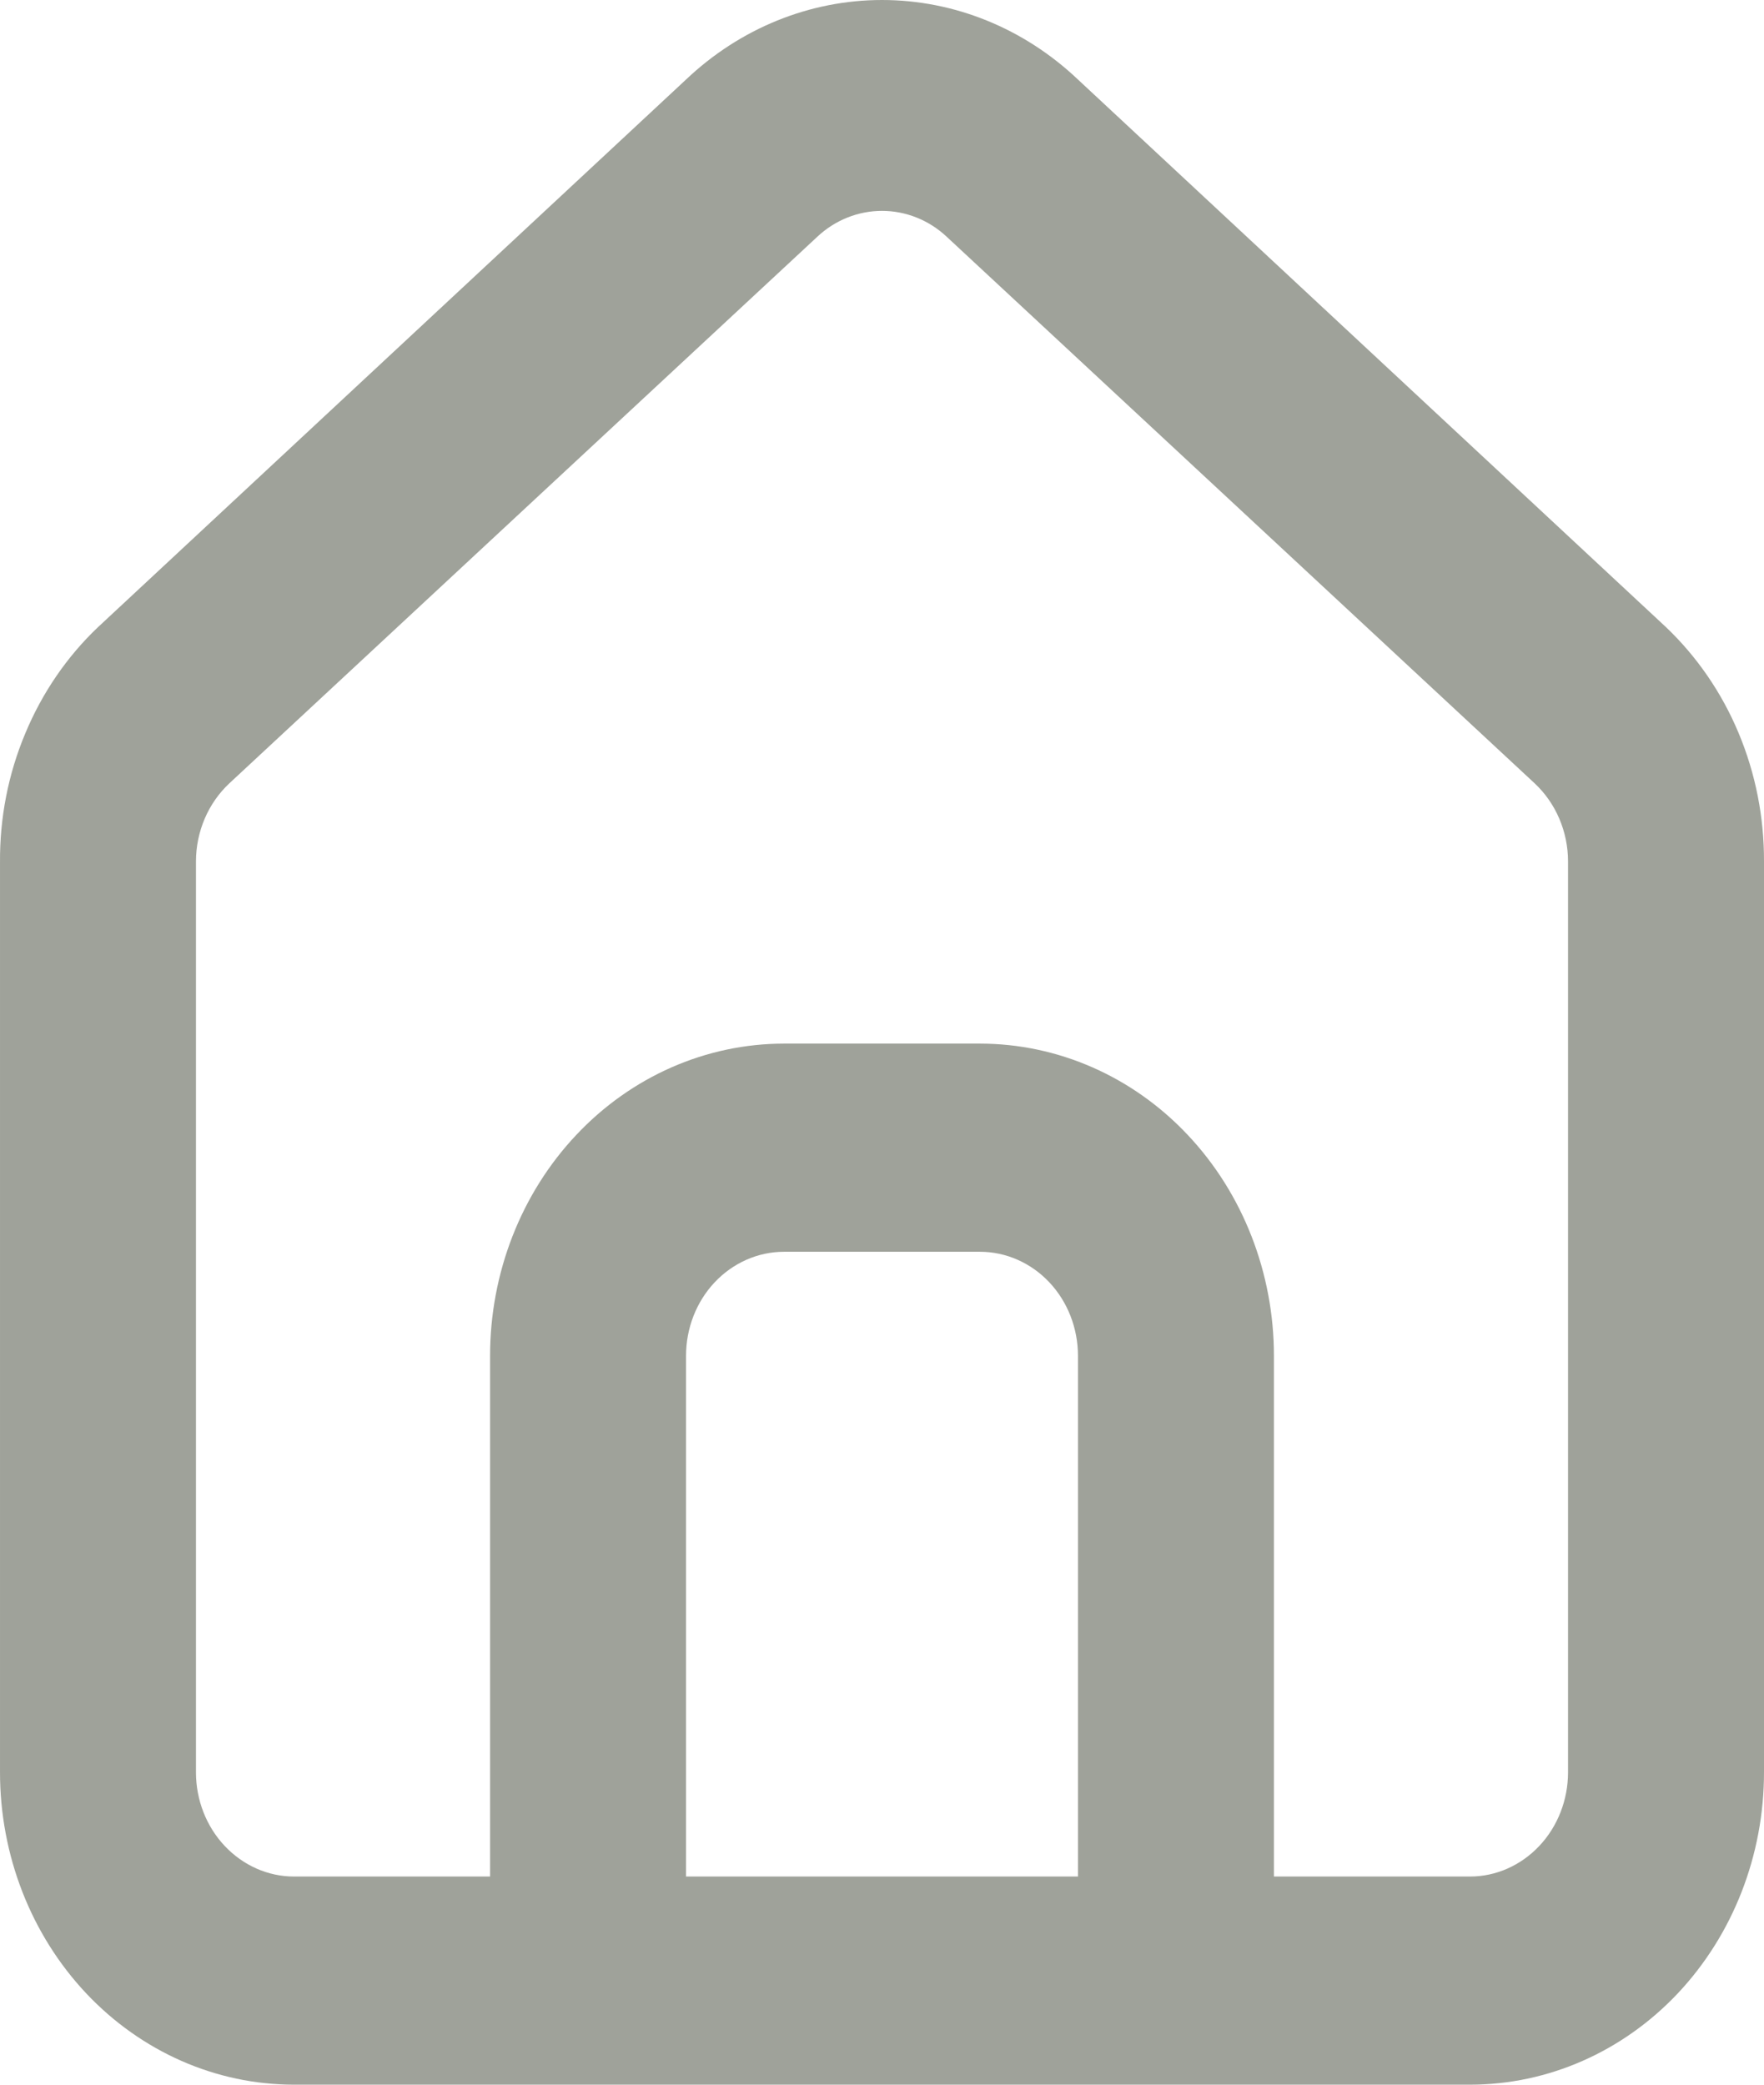 <svg width="11" height="13" viewBox="0 0 11 13" fill="none" xmlns="http://www.w3.org/2000/svg">
<path d="M10.389 3.911L6.722 0.496C6.386 0.177 5.951 0 5.5 0C5.049 0 4.614 0.177 4.278 0.496L0.611 3.911C0.417 4.095 0.262 4.322 0.157 4.575C0.051 4.828 -0.002 5.101 5.79293e-05 5.378V11.052C5.79293e-05 11.569 0.193 12.064 0.537 12.43C0.881 12.795 1.347 13 1.833 13H9.167C9.653 13 10.119 12.795 10.463 12.43C10.807 12.064 11 11.569 11 11.052V5.372C11.001 5.096 10.947 4.823 10.842 4.572C10.737 4.32 10.582 4.095 10.389 3.911ZM6.722 11.702H4.278V8.455C4.278 8.283 4.342 8.118 4.457 7.996C4.571 7.875 4.727 7.806 4.889 7.806H6.111C6.273 7.806 6.429 7.875 6.543 7.996C6.658 8.118 6.722 8.283 6.722 8.455V11.702ZM9.778 11.052C9.778 11.225 9.713 11.39 9.599 11.511C9.484 11.633 9.329 11.702 9.167 11.702H7.944V8.455C7.944 7.939 7.751 7.443 7.407 7.078C7.064 6.713 6.597 6.508 6.111 6.508H4.889C4.403 6.508 3.936 6.713 3.593 7.078C3.249 7.443 3.056 7.939 3.056 8.455V11.702H1.833C1.671 11.702 1.516 11.633 1.401 11.511C1.287 11.39 1.222 11.225 1.222 11.052V5.372C1.222 5.279 1.241 5.188 1.277 5.104C1.313 5.02 1.365 4.946 1.43 4.885L5.097 1.476C5.208 1.372 5.352 1.315 5.5 1.315C5.648 1.315 5.792 1.372 5.903 1.476L9.57 4.885C9.635 4.946 9.687 5.02 9.723 5.104C9.759 5.188 9.778 5.279 9.778 5.372V11.052Z" fill="#9FA29A"/>
</svg>
